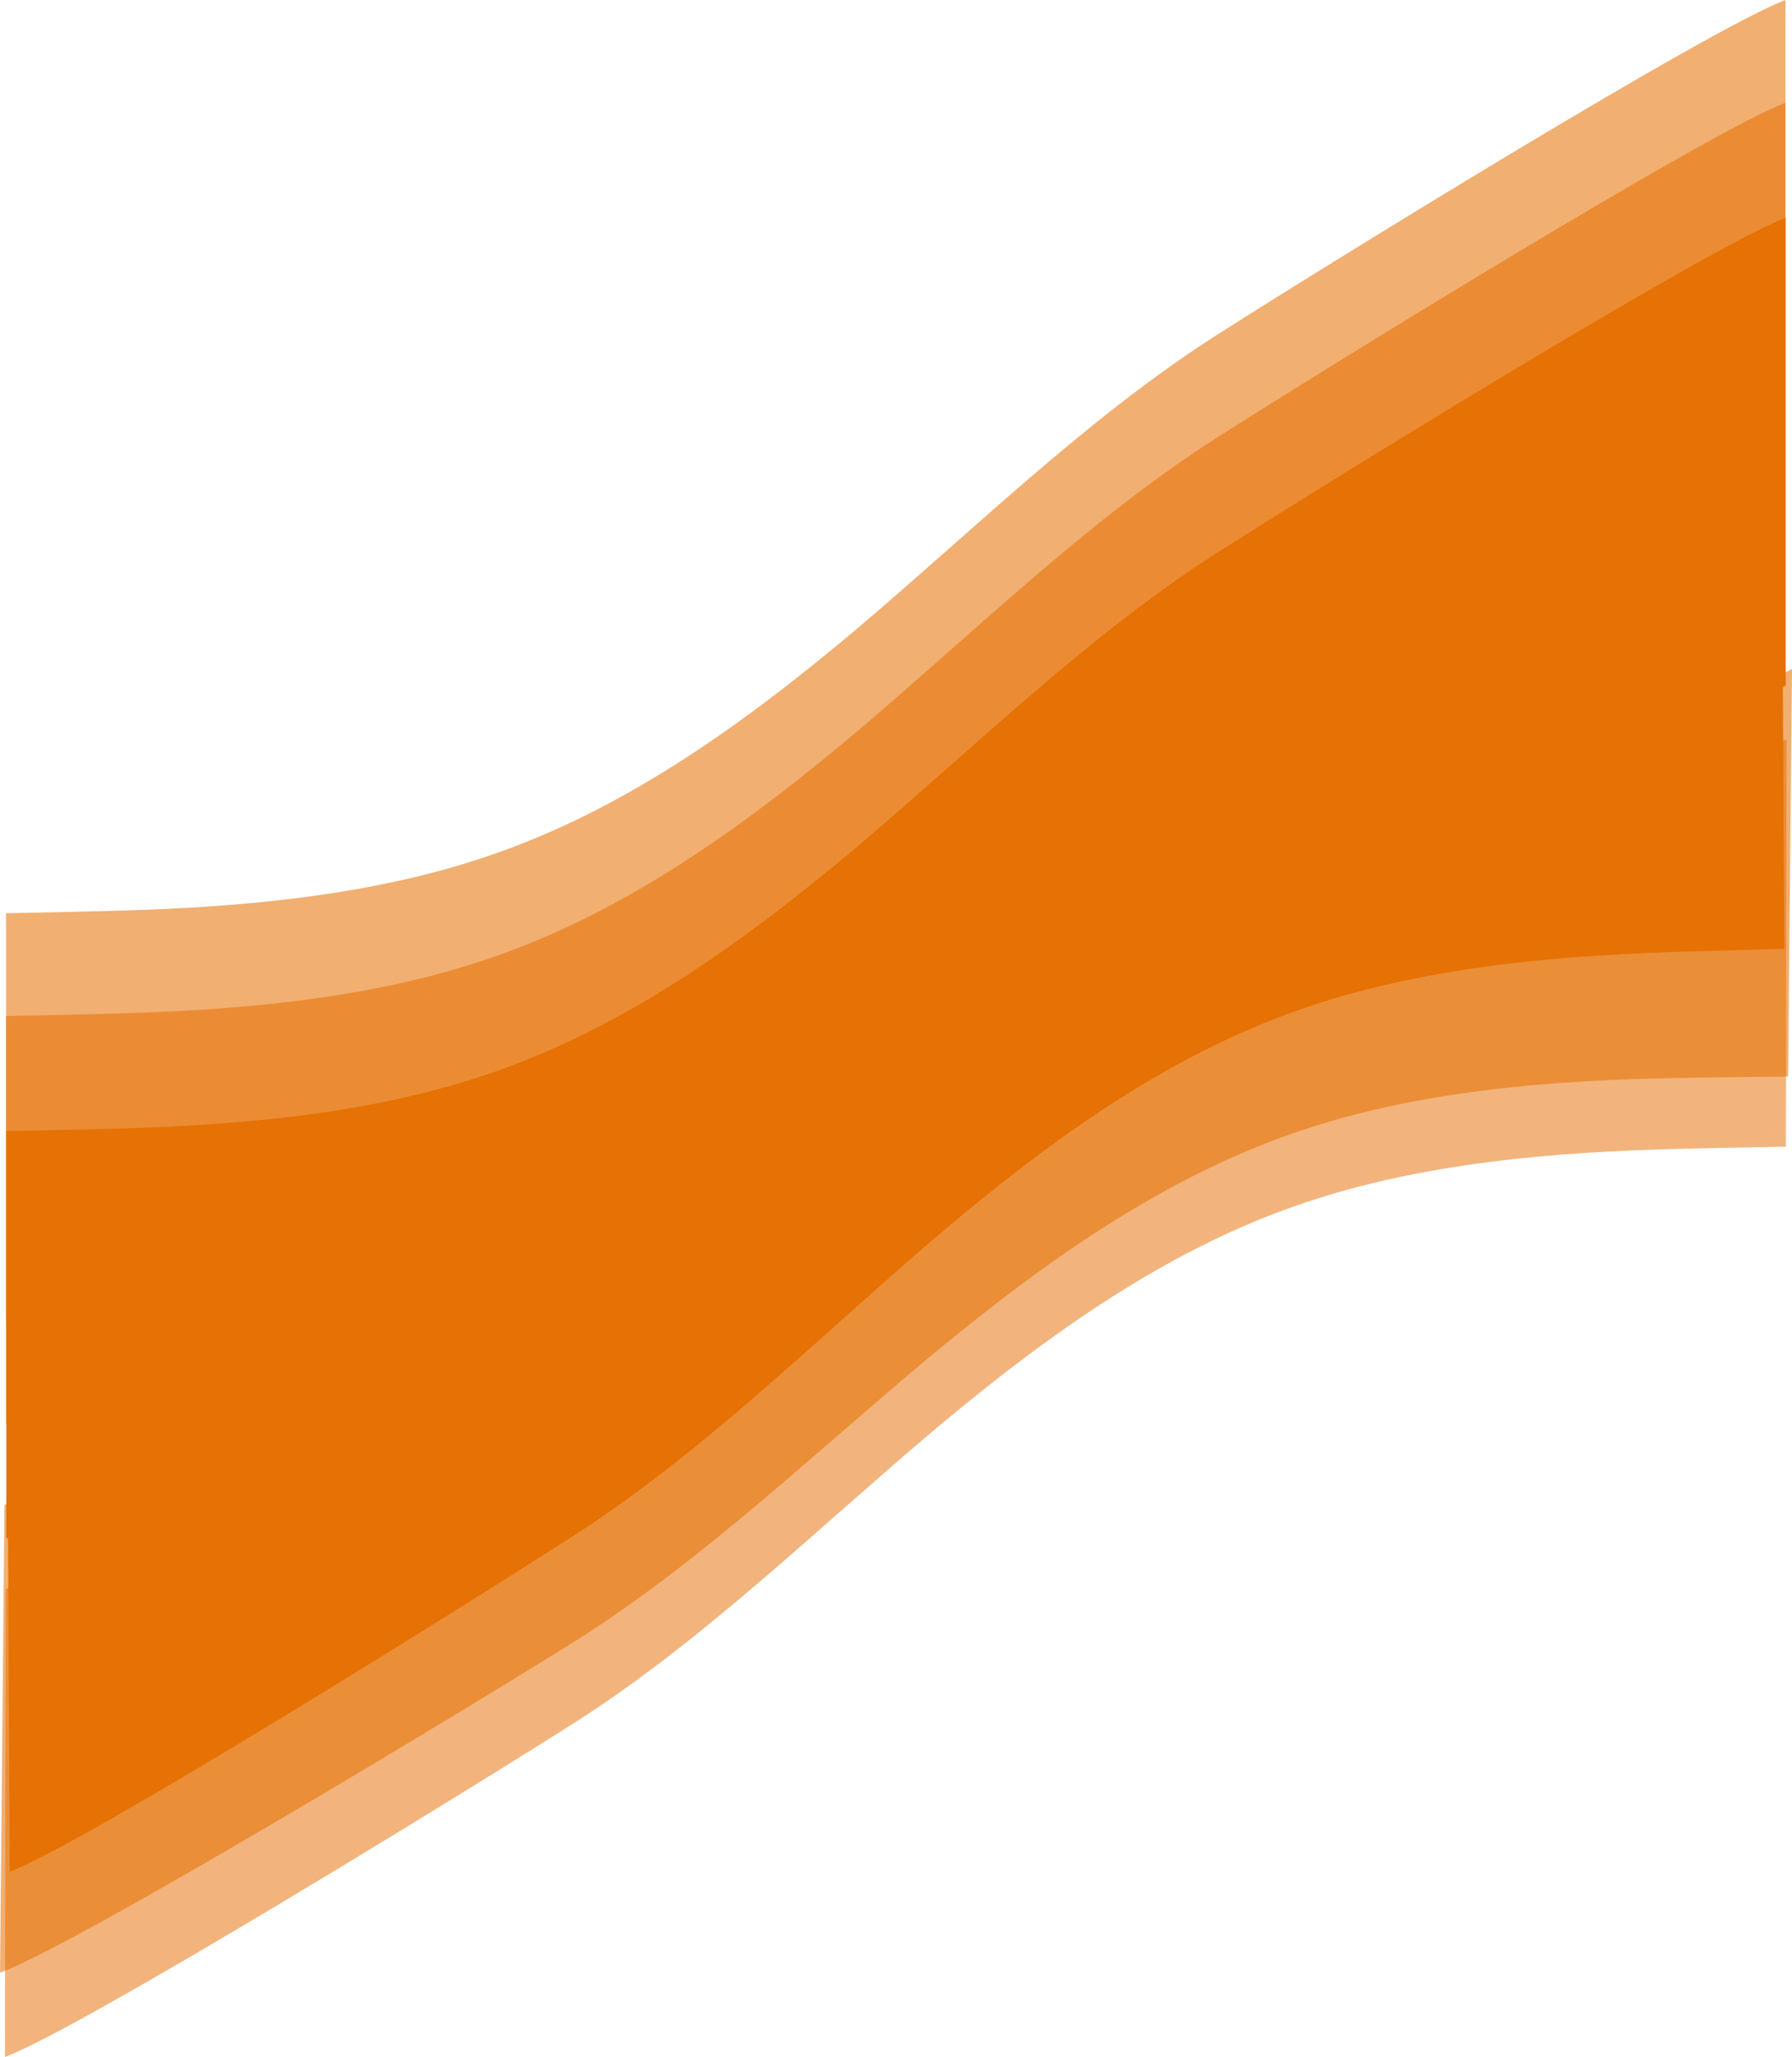 <svg id="Layer_1" data-name="Layer 1" xmlns="http://www.w3.org/2000/svg" viewBox="0 0 1450.17 1664.16">
  <g>
    <path d="M1439.8,990.13l-68.74,33.41-271.44,127.75-325.73,153.3L448.16,1457.9,176.73,1585.65-.2,1680.38V1350.62l65.65-1.39c65.49-1.76,197.06-4,312.32-40.9C493.29,1272,592.5,1201,687.57,1121.19c94.82-80.33,185.51-169.43,287.15-235.28,87.56-56.12,403.91-251.35,465.08-274.14" transform="translate(5.09 -528.62)" fill="#e77104" opacity="0.56"/>
    <path d="M-.46,1814.42l68.79-33.3L340,1653.82l326-152.76,326-152.77L1263.59,1221l177.09-94.44-.55,329.76-65.66,1.28c-65.49,1.65-197.06,3.67-312.39,40.38-115.57,36.16-214.9,107-310.1,186.63-95,80.17-185.8,169.12-287.54,234.8-87.65,56-404.33,250.69-465.53,273.38" transform="translate(5.09 -528.62)" fill="#e77104" opacity="0.52"/>
    <path d="M1440,1083.26l-68.74,33.41-271.44,127.75L774.1,1397.72,448.37,1551,176.93,1678.78,0,1773.51V1443.75l65.66-1.39c65.49-1.76,197.06-4,312.32-40.9,115.51-36.35,214.72-107.36,309.8-187.14C782.6,1134,873.29,1044.89,974.92,979c87.57-56.12,403.92-251.35,465.08-274.14" transform="translate(5.09 -528.62)" fill="#e77104"/>
    <path d="M.85,1664.57l68.56-33.77,270.74-129.23L665,1346.51l324.89-155.07,270.74-129.22,176.42-95.69,1.78,329.75-65.65,1.75c-65.47,2.11-197,5.07-312.09,42.59-115.32,37-214.14,108.52-308.78,188.82-94.38,80.84-184.59,170.43-285.87,236.83-87.25,56.6-402.54,253.54-463.58,276.66" transform="translate(5.09 -528.62)" fill="#e77104"/>
    <path d="M1439.8,907l-68.74,33.41-271.44,127.75-325.73,153.3L448.16,1374.75,176.73,1502.5-.2,1597.23V1267.47l65.65-1.39c65.49-1.76,197.06-4,312.32-40.9,115.52-36.35,214.73-107.36,309.8-187.14,94.82-80.33,185.51-169.43,287.15-235.28,87.56-56.12,403.91-251.35,465.08-274.14" transform="translate(5.09 -528.62)" fill="#e77104" opacity="0.56"/>
    <path d="M-1.46,1746.26l69.05-32.74,272.65-125.15L667.42,1438.2,994.61,1288l272.65-125.15,177.83-93-3.16,329.74-65.67.76c-65.5,1.13-197.09,2.11-312.7,37.9C947.7,1473.5,847.82,1543.55,752,1622.42c-95.58,79.41-187.12,167.64-289.38,232.51-88.1,55.28-406.31,247.48-467.69,269.68" transform="translate(5.09 -528.62)" fill="#e77104" opacity="0.56"/>
  </g>
</svg>
